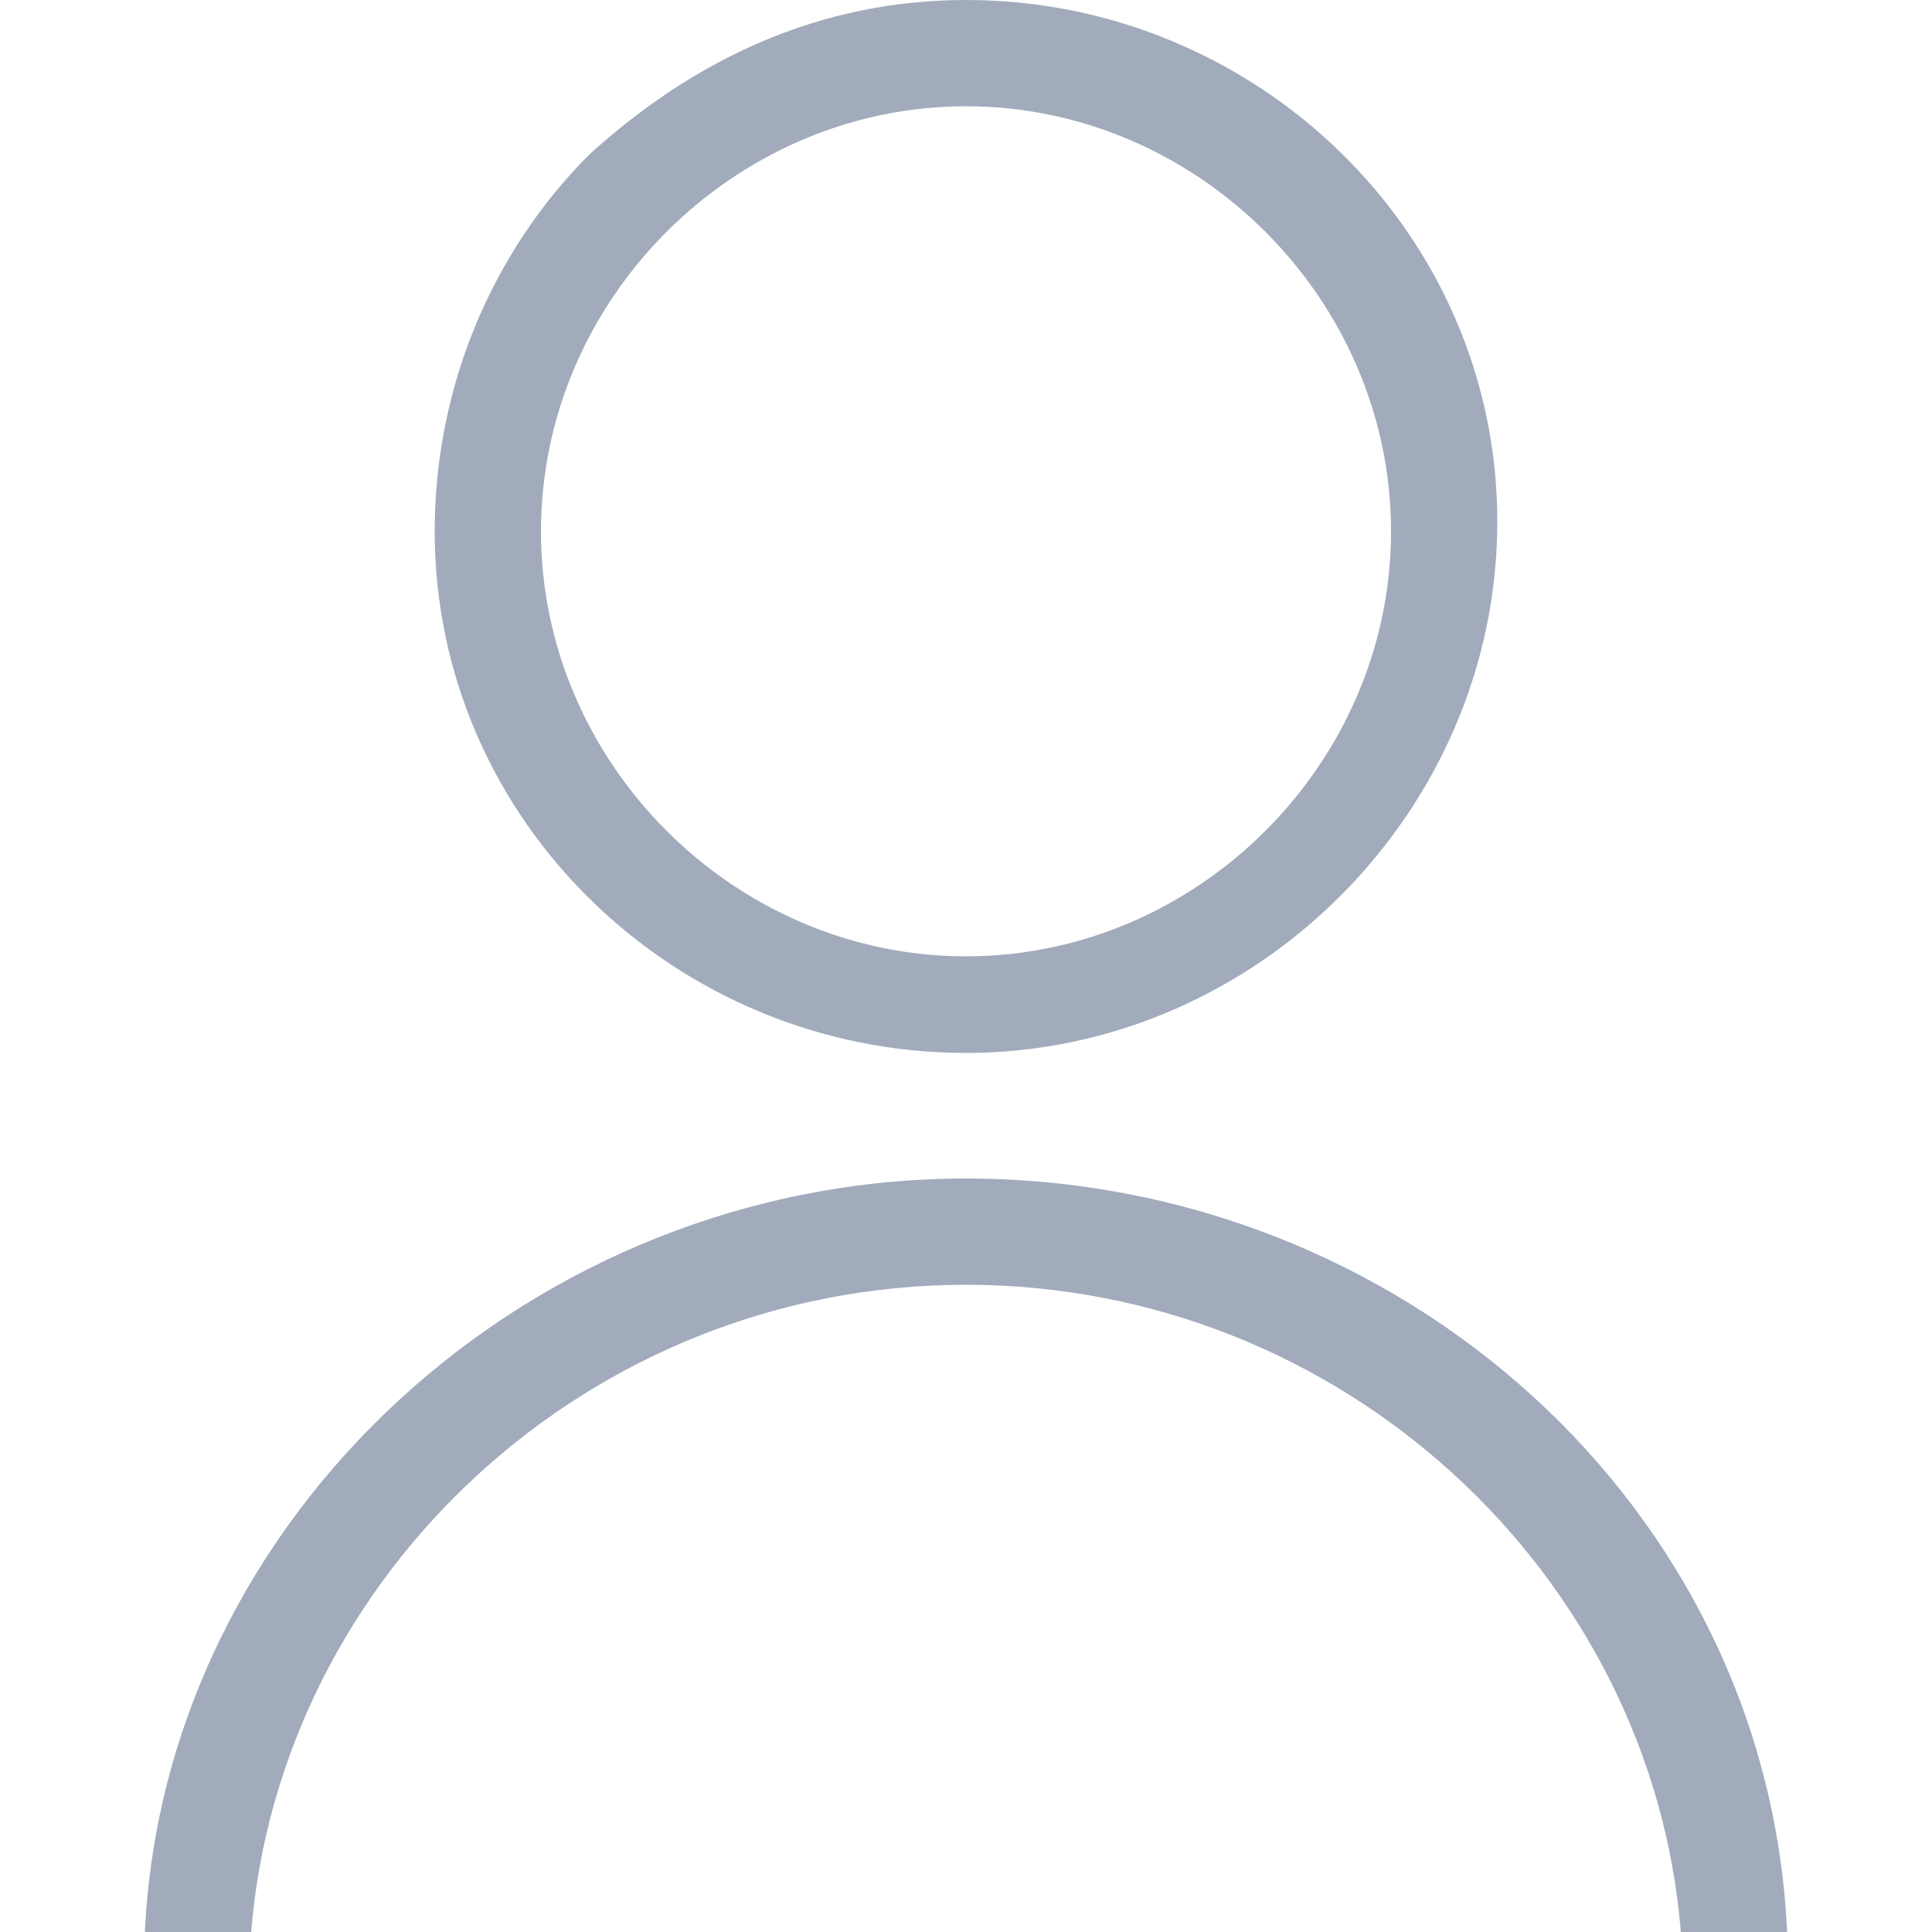 <?xml version="1.0" encoding="utf-8"?>
<!-- Generator: Adobe Illustrator 25.1.0, SVG Export Plug-In . SVG Version: 6.00 Build 0)  -->
<svg version="1.1" id="레이어_1" xmlns="http://www.w3.org/2000/svg" xmlns:xlink="http://www.w3.org/1999/xlink" x="0px"
	 y="0px" viewBox="0 0 20 20" style="enable-background:new 0 0 20 20;" xml:space="preserve">
<style type="text/css">
	.st0{fill:#A1ABBC;}
</style>
<g>
	<path class="st0" d="M10,12.2c-4.5,0-8.3,3.5-8.5,7.8h1.1c0.3-3.7,3.5-6.7,7.4-6.7c3.9,0,7.1,3,7.4,6.7h1.1
		C18.3,15.6,14.5,12.2,10,12.2z"/>
	<path class="st0" d="M10,10.9c3,0,5.5-2.5,5.5-5.5S13,0,10,0C8.5,0,7.2,0.6,6.1,1.6c-1,1-1.6,2.4-1.6,3.9C4.5,8.5,7,10.9,10,10.9z
		 M10,1.1c2.4,0,4.4,2,4.4,4.4s-2,4.4-4.4,4.4c-2.4,0-4.4-2-4.4-4.4S7.6,1.1,10,1.1z"/>
</g>
</svg>
